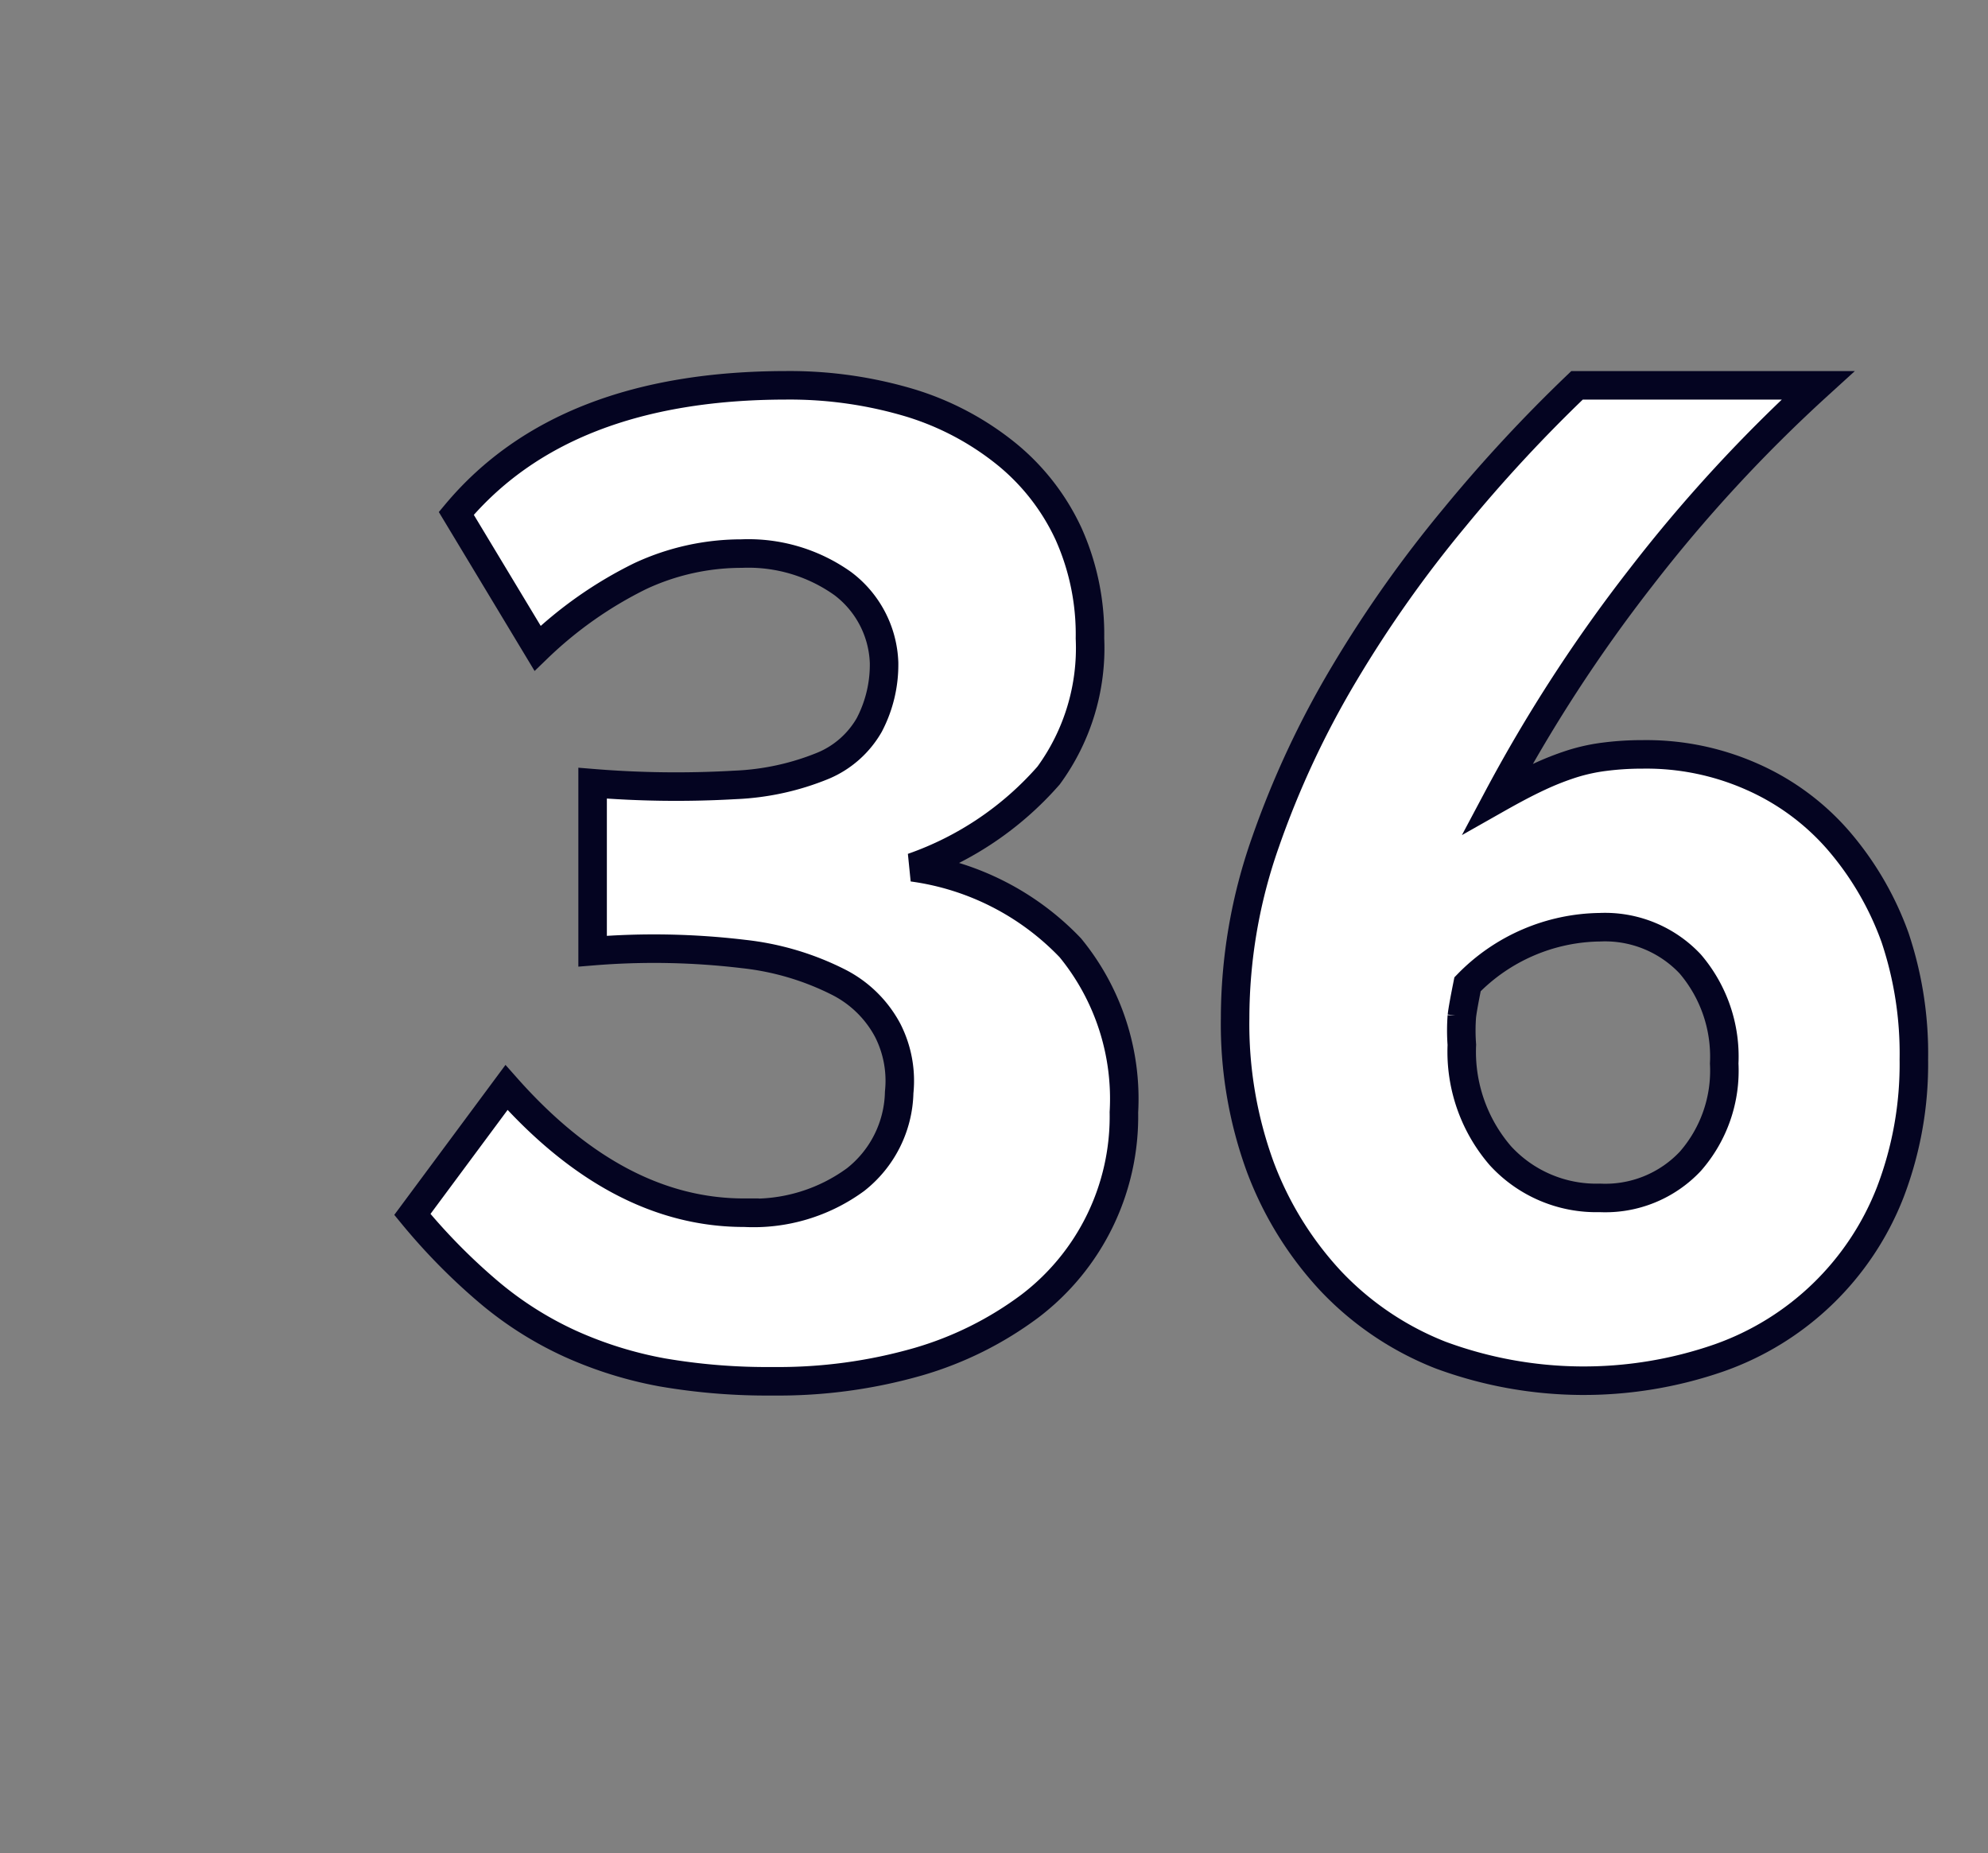 <svg id="Layer_1" data-name="Layer 1" xmlns="http://www.w3.org/2000/svg" viewBox="0 0 69.71 64.98"><rect x="0" y="0" width="69.71" height="64.98" fill="#808080" stroke="none"/><defs><style>.cls-1{fill:#fff;stroke:#040421;}</style></defs><path class="cls-1" d="M39.41,39a8.35,8.35,0,0,1-3.29,6.79,12.24,12.24,0,0,1-3.91,1.95,17.77,17.77,0,0,1-5.1.69,21.71,21.71,0,0,1-3.88-.31,13.88,13.88,0,0,1-3.22-1,12.39,12.39,0,0,1-2.85-1.8,21.29,21.29,0,0,1-2.7-2.74l3.3-4.45q3.9,4.4,8.35,4.39A6.06,6.06,0,0,0,30,41.36a4,4,0,0,0,1.53-3.06,3.9,3.9,0,0,0-.4-2.17,4,4,0,0,0-1.7-1.68,9.69,9.69,0,0,0-3.35-1,26.42,26.42,0,0,0-5.3-.1V27.46a35.93,35.93,0,0,0,5,.06,9.11,9.11,0,0,0,3.1-.68,3.36,3.36,0,0,0,1.6-1.42A4.55,4.55,0,0,0,31,23.23a3.63,3.63,0,0,0-1.45-2.77A5.71,5.71,0,0,0,26,19.41a8.4,8.4,0,0,0-3.55.79,14.19,14.19,0,0,0-3.6,2.53L16,18q3.75-4.48,11.55-4.49a14.72,14.72,0,0,1,4.41.63,10,10,0,0,1,3.36,1.8,7.87,7.87,0,0,1,2.15,2.78,8.61,8.61,0,0,1,.75,3.66,7.57,7.57,0,0,1-1.45,4.81A11.27,11.27,0,0,1,32,30.41a9.39,9.39,0,0,1,5.53,2.82A8.35,8.35,0,0,1,39.41,39Z"/><path class="cls-1" d="M67.11,37.15a12.56,12.56,0,0,1-.83,4.66,10,10,0,0,1-6,5.8,14.47,14.47,0,0,1-9.77-.1,10.66,10.66,0,0,1-3.85-2.6,12.07,12.07,0,0,1-2.47-4,14.58,14.58,0,0,1-.88-5.22,18.59,18.59,0,0,1,1.06-6.15,32.2,32.2,0,0,1,2.77-5.93A42.87,42.87,0,0,1,51,18.15a52.71,52.71,0,0,1,4.3-4.64h8.45a52.54,52.54,0,0,0-6.19,6.71A53.5,53.5,0,0,0,52.51,28c.53-.3,1-.55,1.43-.75a9.73,9.73,0,0,1,1.19-.47,6.47,6.47,0,0,1,1.16-.25,10.4,10.4,0,0,1,1.32-.08,9.13,9.13,0,0,1,3.84.79,8.6,8.6,0,0,1,3,2.21,10.81,10.81,0,0,1,2,3.42A12.79,12.79,0,0,1,67.11,37.15Zm-6.65.14a5,5,0,0,0-1.19-3.49,4.1,4.1,0,0,0-3.17-1.29,6.59,6.59,0,0,0-4.64,2c-.1.5-.17.87-.2,1.12a6.67,6.67,0,0,0,0,1,5.58,5.58,0,0,0,1.35,3.89A4.56,4.56,0,0,0,56.1,42a4.09,4.09,0,0,0,3.17-1.28A4.82,4.82,0,0,0,60.46,37.29Z"/></svg>